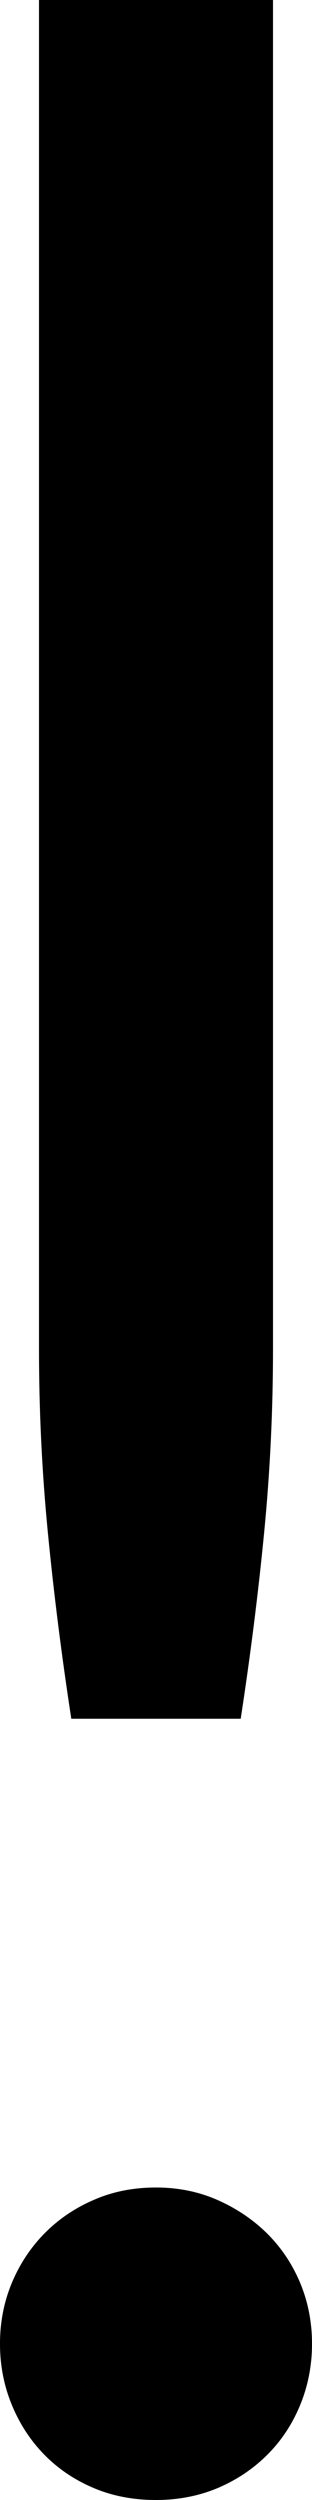 <?xml version="1.0" encoding="utf-8"?>
<!-- Generator: Adobe Illustrator 22.1.0, SVG Export Plug-In . SVG Version: 6.00 Build 0)  -->
<svg version="1.1" id="i" xmlns="http://www.w3.org/2000/svg" xmlns:xlink="http://www.w3.org/1999/xlink" x="0px" y="0px"
	 viewBox="0 0 2 16" style="enable-background:new 0 0 2 16;" xml:space="preserve">
<path id="_x21_" d="M1.75,0v8.635c0,0.395-0.019,0.787-0.057,1.176S1.605,10.596,1.543,11
	H0.457c-0.062-0.404-0.112-0.8-0.15-1.189S0.25,9.03,0.25,8.635V0H1.75z M0,15
	c0-0.14,0.026-0.271,0.077-0.392c0.051-0.121,0.121-0.226,0.21-0.316
	c0.089-0.09,0.194-0.161,0.315-0.213C0.723,14.026,0.856,14,1,14
	c0.14,0,0.271,0.026,0.392,0.079c0.121,0.053,0.227,0.124,0.318,0.213
	c0.091,0.09,0.162,0.195,0.213,0.316C1.974,14.729,2,14.86,2,15
	s-0.026,0.272-0.077,0.395c-0.051,0.123-0.122,0.229-0.213,0.319
	c-0.091,0.09-0.197,0.16-0.318,0.211C1.271,15.975,1.14,16,1,16
	c-0.144,0-0.277-0.025-0.398-0.076c-0.121-0.051-0.226-0.121-0.315-0.211
	c-0.089-0.09-0.159-0.196-0.21-0.319C0.026,15.272,0,15.14,0,15z"/>
</svg>

